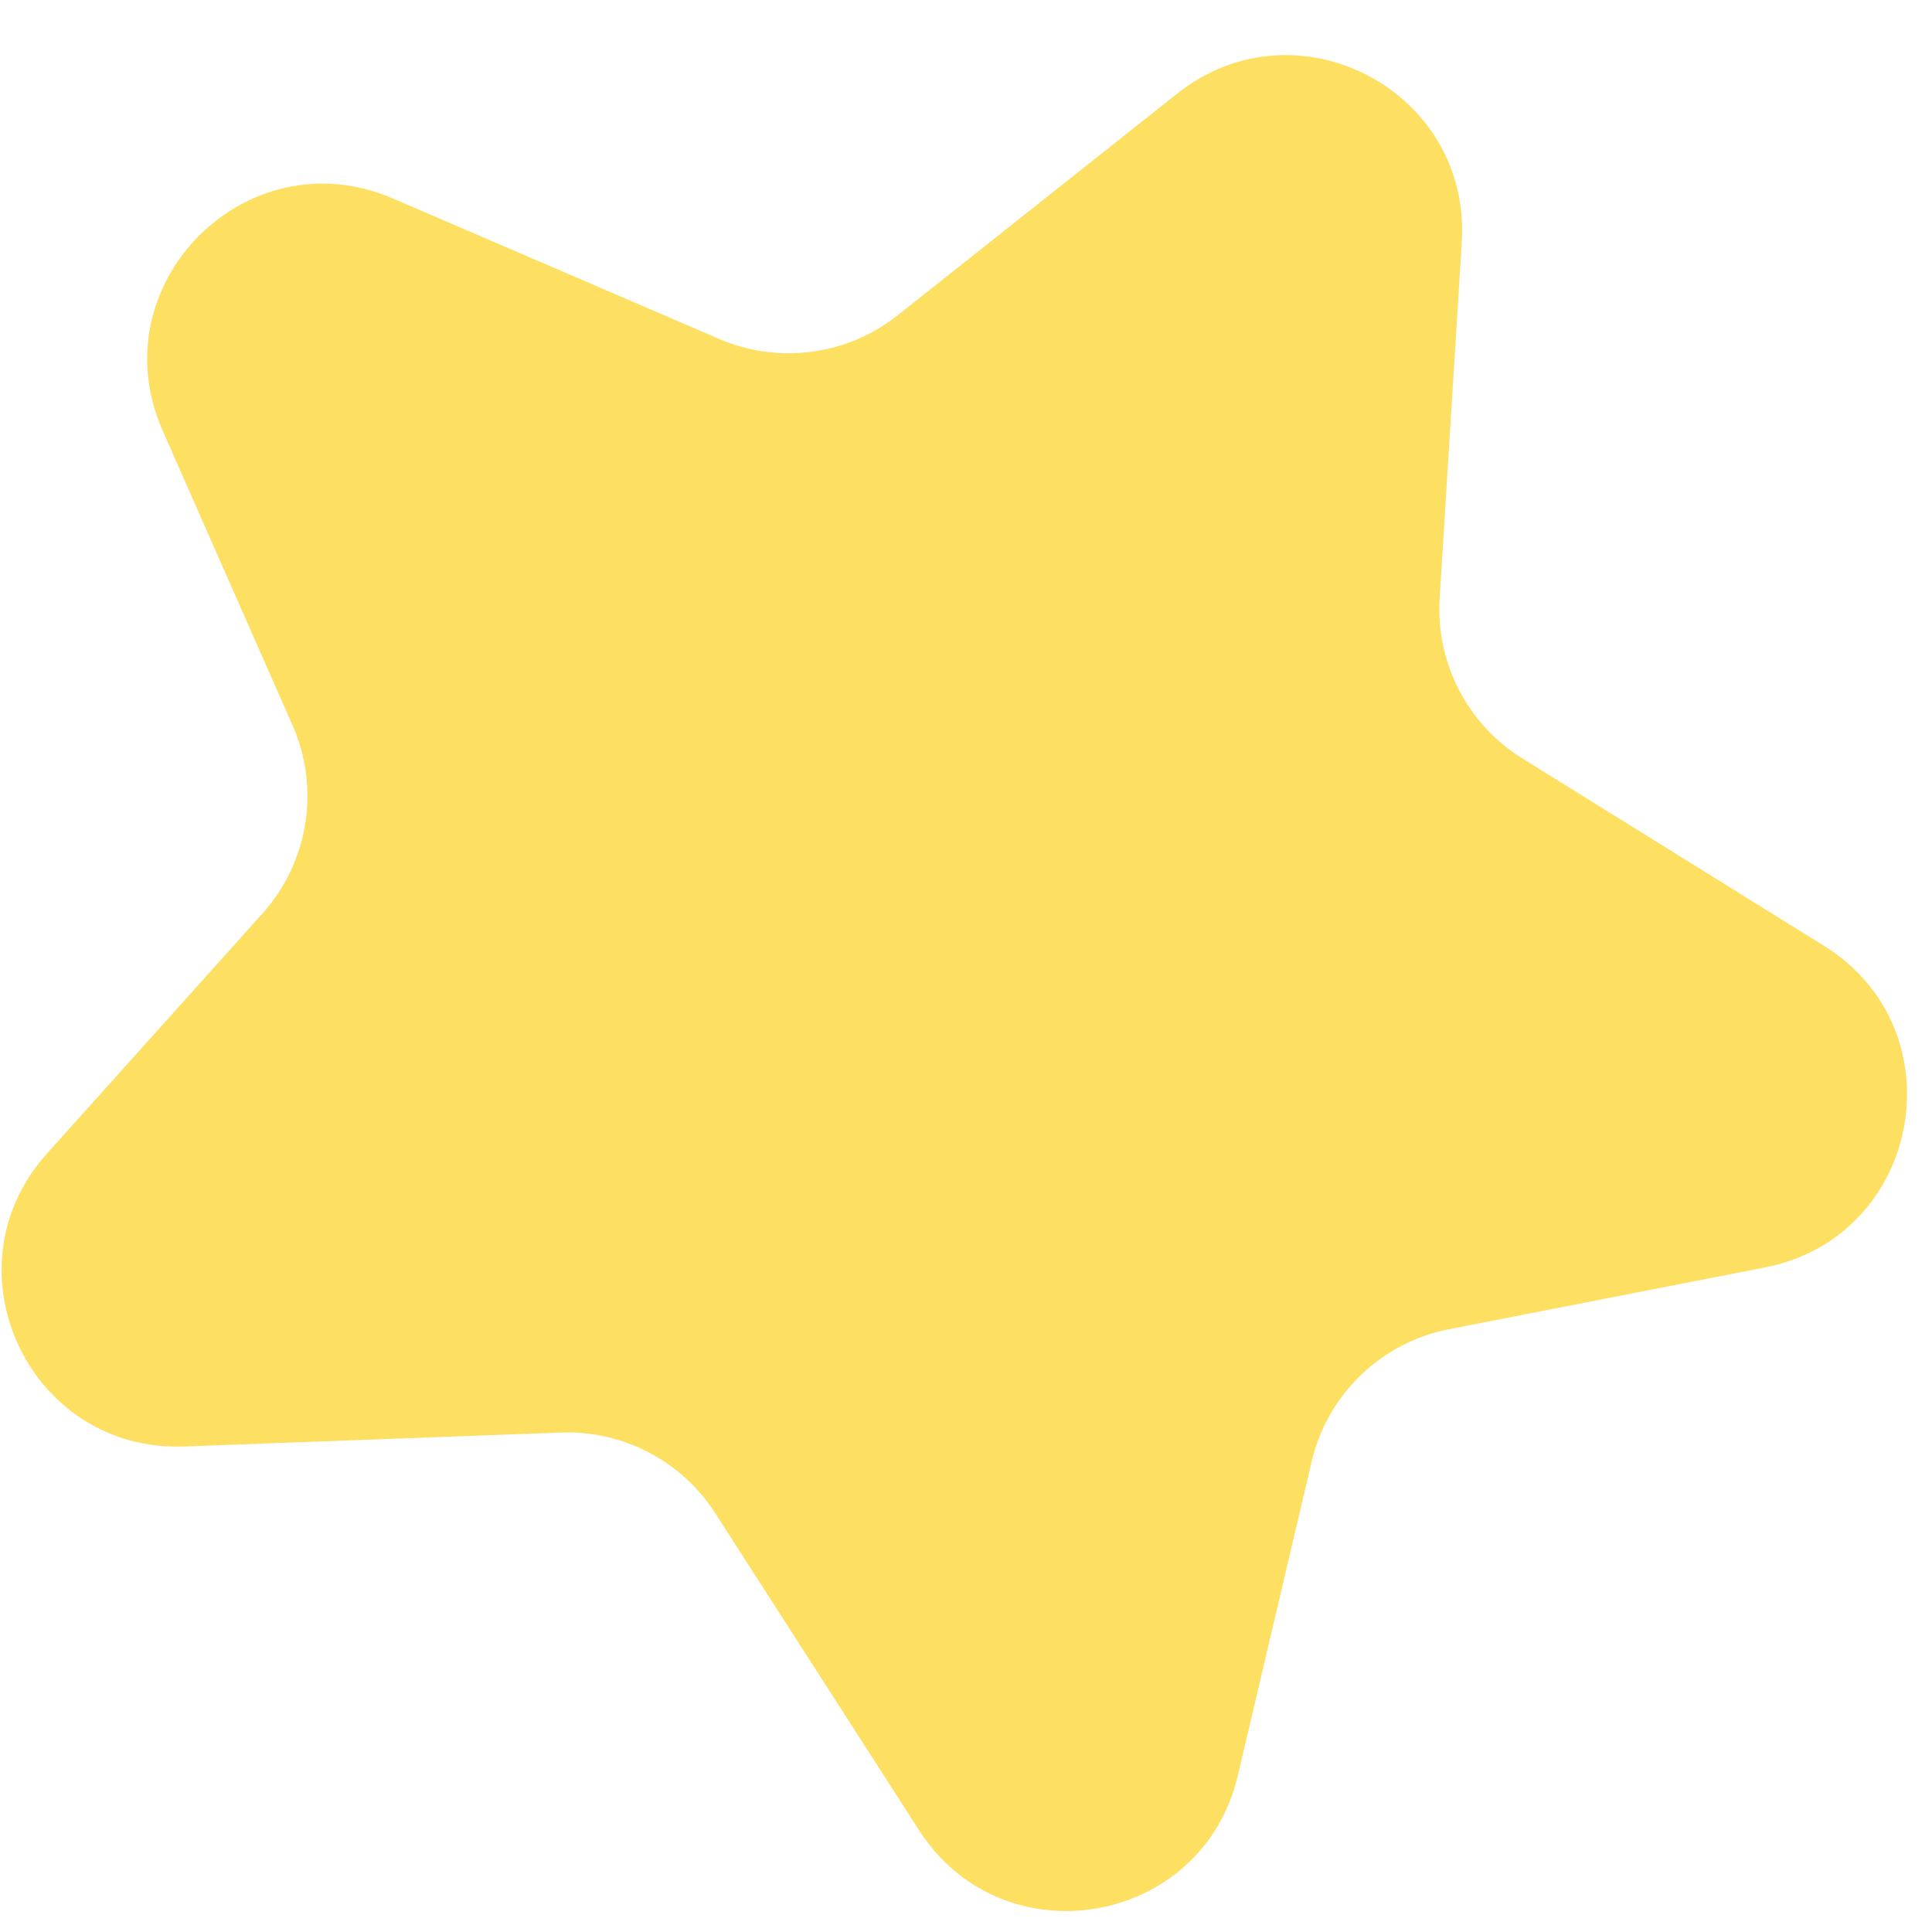 <svg width="33" height="33" viewBox="0 0 33 33" fill="none" xmlns="http://www.w3.org/2000/svg">
<path d="M20.11 1.597C22.145 -0.016 25.129 1.542 24.968 4.134L24.59 10.219C24.522 11.321 25.064 12.371 26.001 12.953L31.155 16.155C33.47 17.594 32.823 21.125 30.148 21.648L24.75 22.704C23.593 22.93 22.675 23.813 22.405 24.961L21.143 30.328C20.537 32.905 17.132 33.49 15.699 31.263L12.216 25.845C11.642 24.953 10.641 24.43 9.582 24.469L3.145 24.707C0.498 24.805 -0.967 21.676 0.801 19.705L4.484 15.602C5.271 14.725 5.472 13.467 4.997 12.389L2.778 7.355C1.679 4.861 4.207 2.312 6.71 3.39L12.283 5.789C13.296 6.226 14.468 6.071 15.333 5.385L20.11 1.597Z" fill="#FDDF61"/>
</svg>
